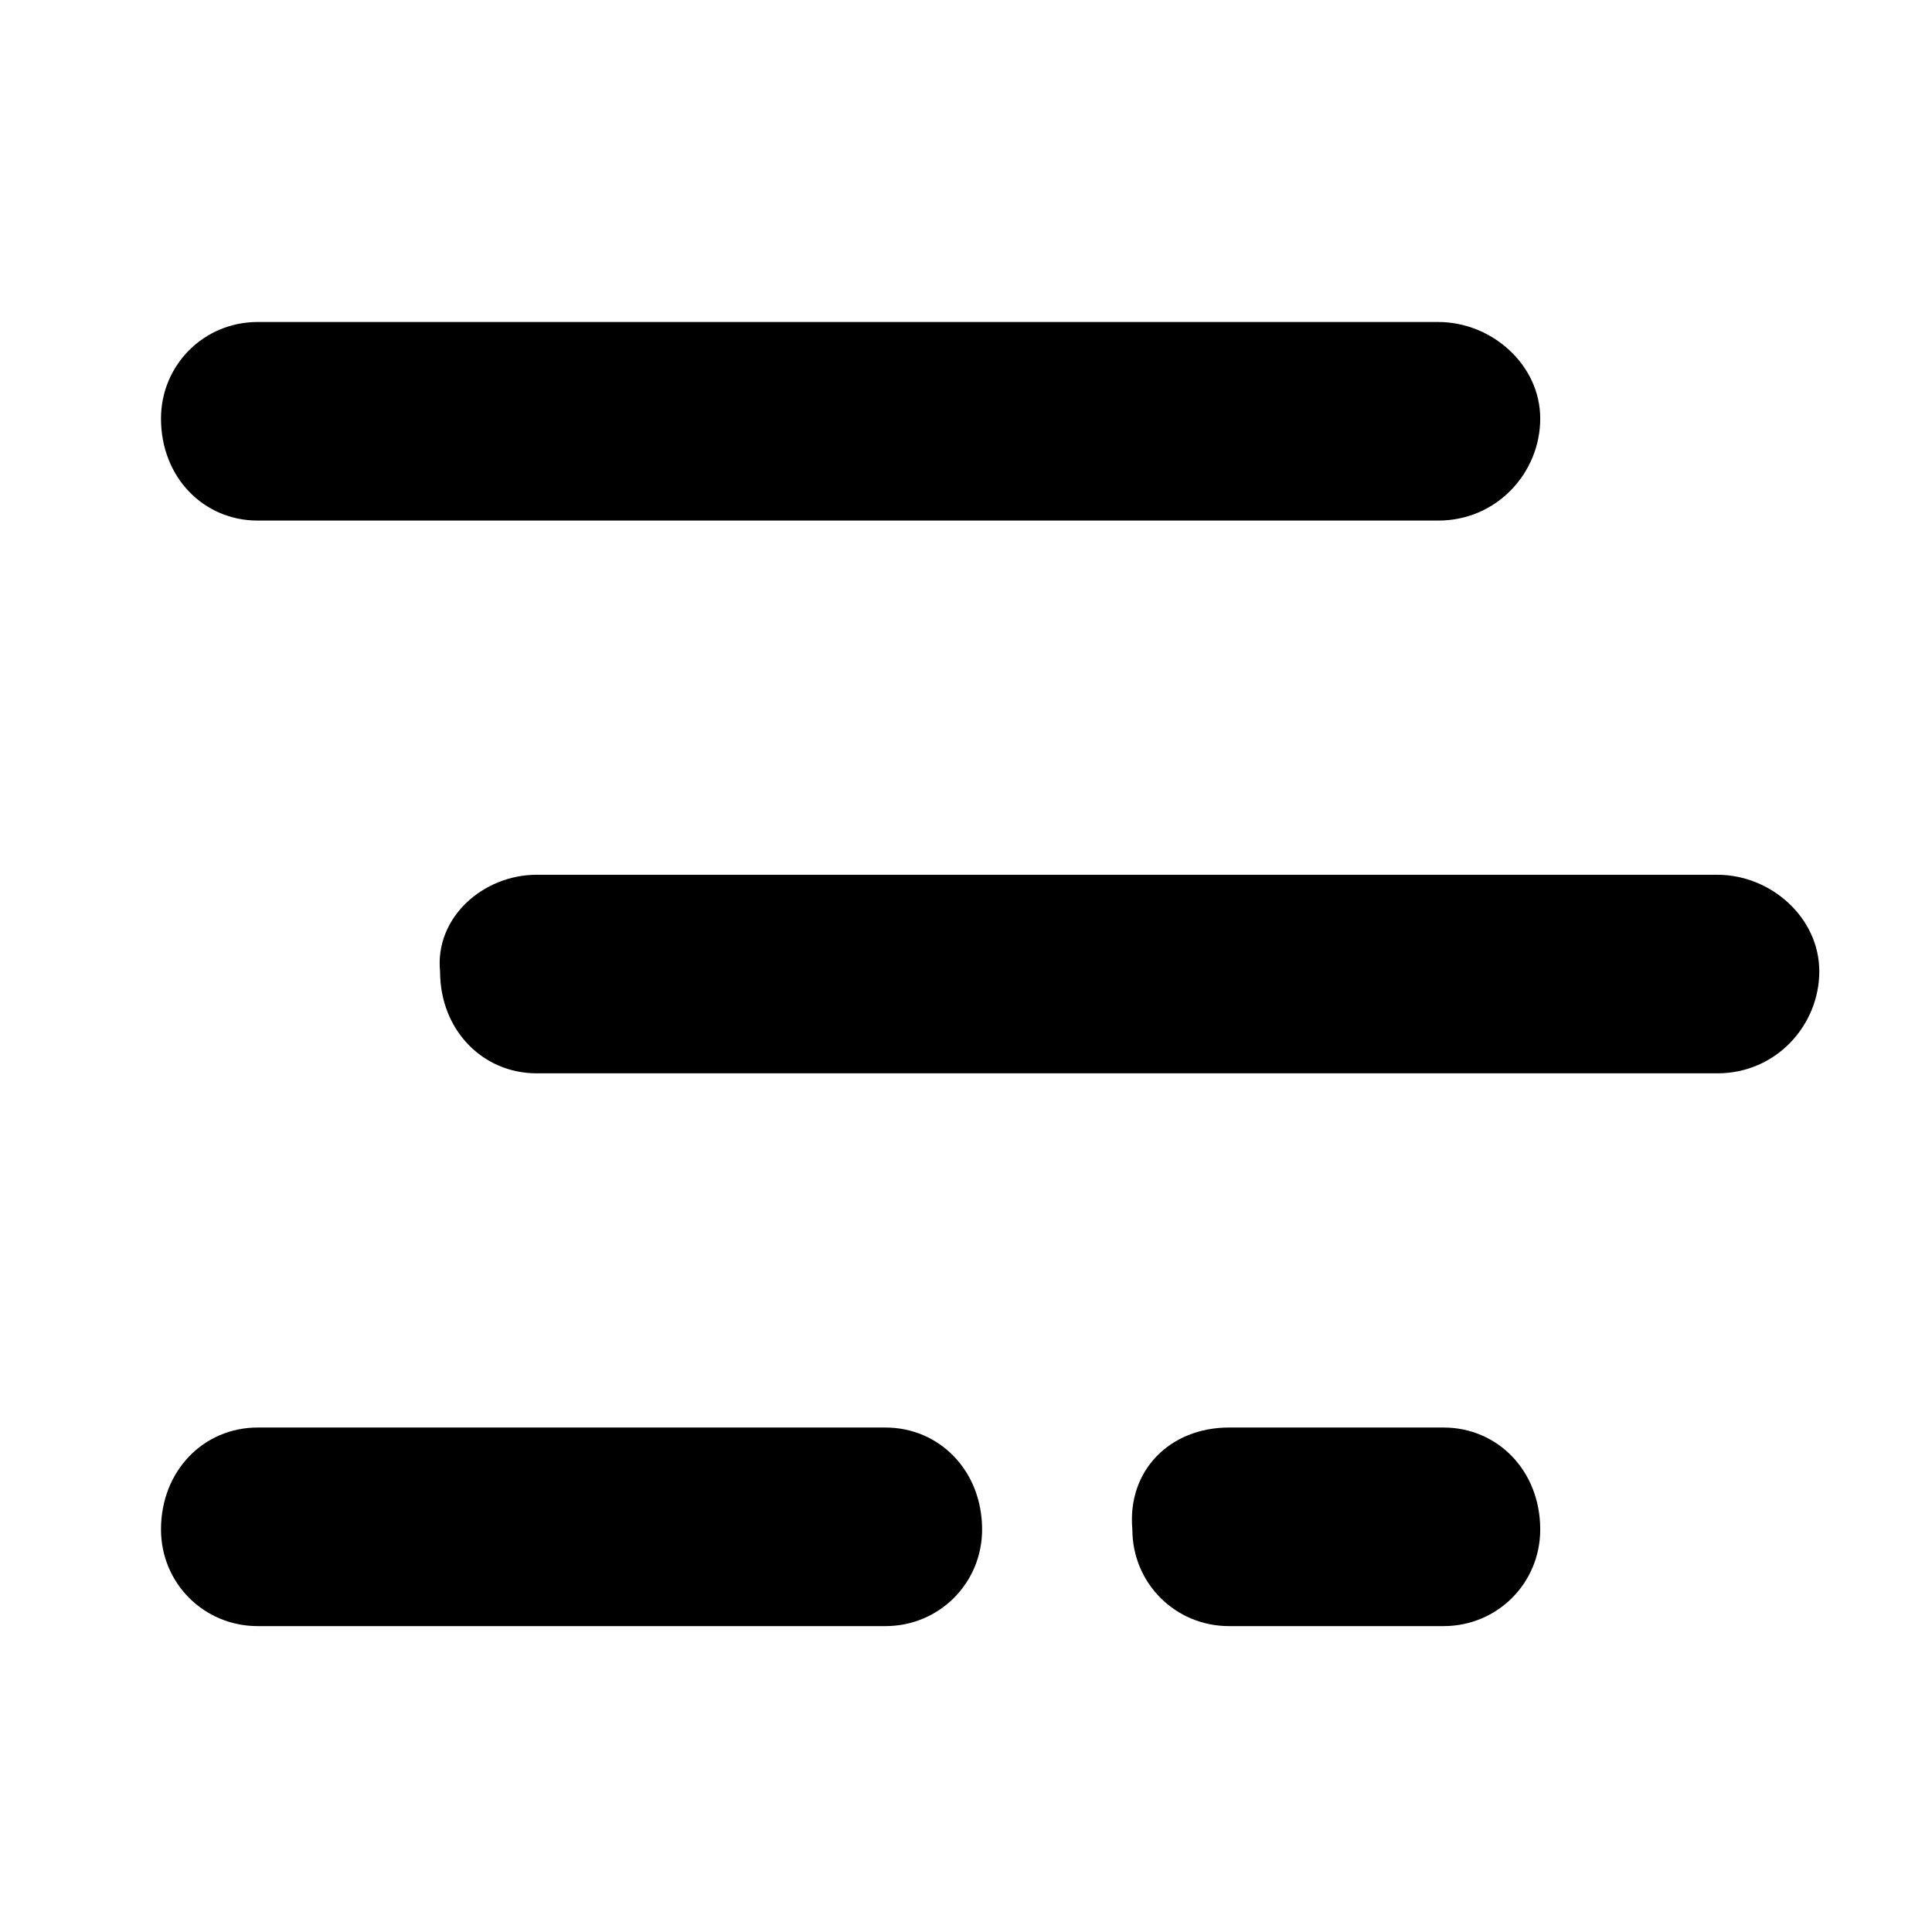 <?xml version="1.0" encoding="utf-8"?>
<!-- Generator: Adobe Illustrator 28.1.0, SVG Export Plug-In . SVG Version: 6.00 Build 0)  -->
<svg version="1.1" id="레이어_1" xmlns="http://www.w3.org/2000/svg" xmlns:xlink="http://www.w3.org/1999/xlink" x="0px"
	 y="0px" viewBox="0 0 36 36" style="enable-background:new 0 0 36 36;" xml:space="preserve">
<style type="text/css">
	.st0{fill:none;}
</style>
<path class="st0" d="M0,0h36v36H0V0z"/>
<g transform="translate(-1808.5 -36)">
	<path d="M1813.3,42h22c1,0,1.9,0.8,1.9,1.8l0,0c0,1-0.8,1.9-1.9,1.9h-22c-1,0-1.8-0.8-1.8-1.9l0,0C1811.5,42.8,1812.3,42,1813.3,42
		z"/>
	<path d="M1818.5,52.3h22c1,0,1.9,0.8,1.9,1.8l0,0c0,1-0.8,1.9-1.9,1.9h-22c-1,0-1.8-0.8-1.8-1.9l0,0
		C1816.6,53.1,1817.5,52.3,1818.5,52.3z"/>
	<path d="M1813.3,62.6h11.7c1,0,1.8,0.8,1.8,1.9l0,0c0,1-0.8,1.8-1.8,1.8h-11.7c-1,0-1.8-0.8-1.8-1.8l0,0
		C1811.5,63.4,1812.3,62.6,1813.3,62.6z"/>
	<path d="M1831.4,62.6h4c1,0,1.8,0.8,1.8,1.9l0,0c0,1-0.8,1.8-1.8,1.8h-4c-1,0-1.8-0.8-1.8-1.8l0,0
		C1829.5,63.4,1830.3,62.6,1831.4,62.6z"/>
</g>
</svg>
